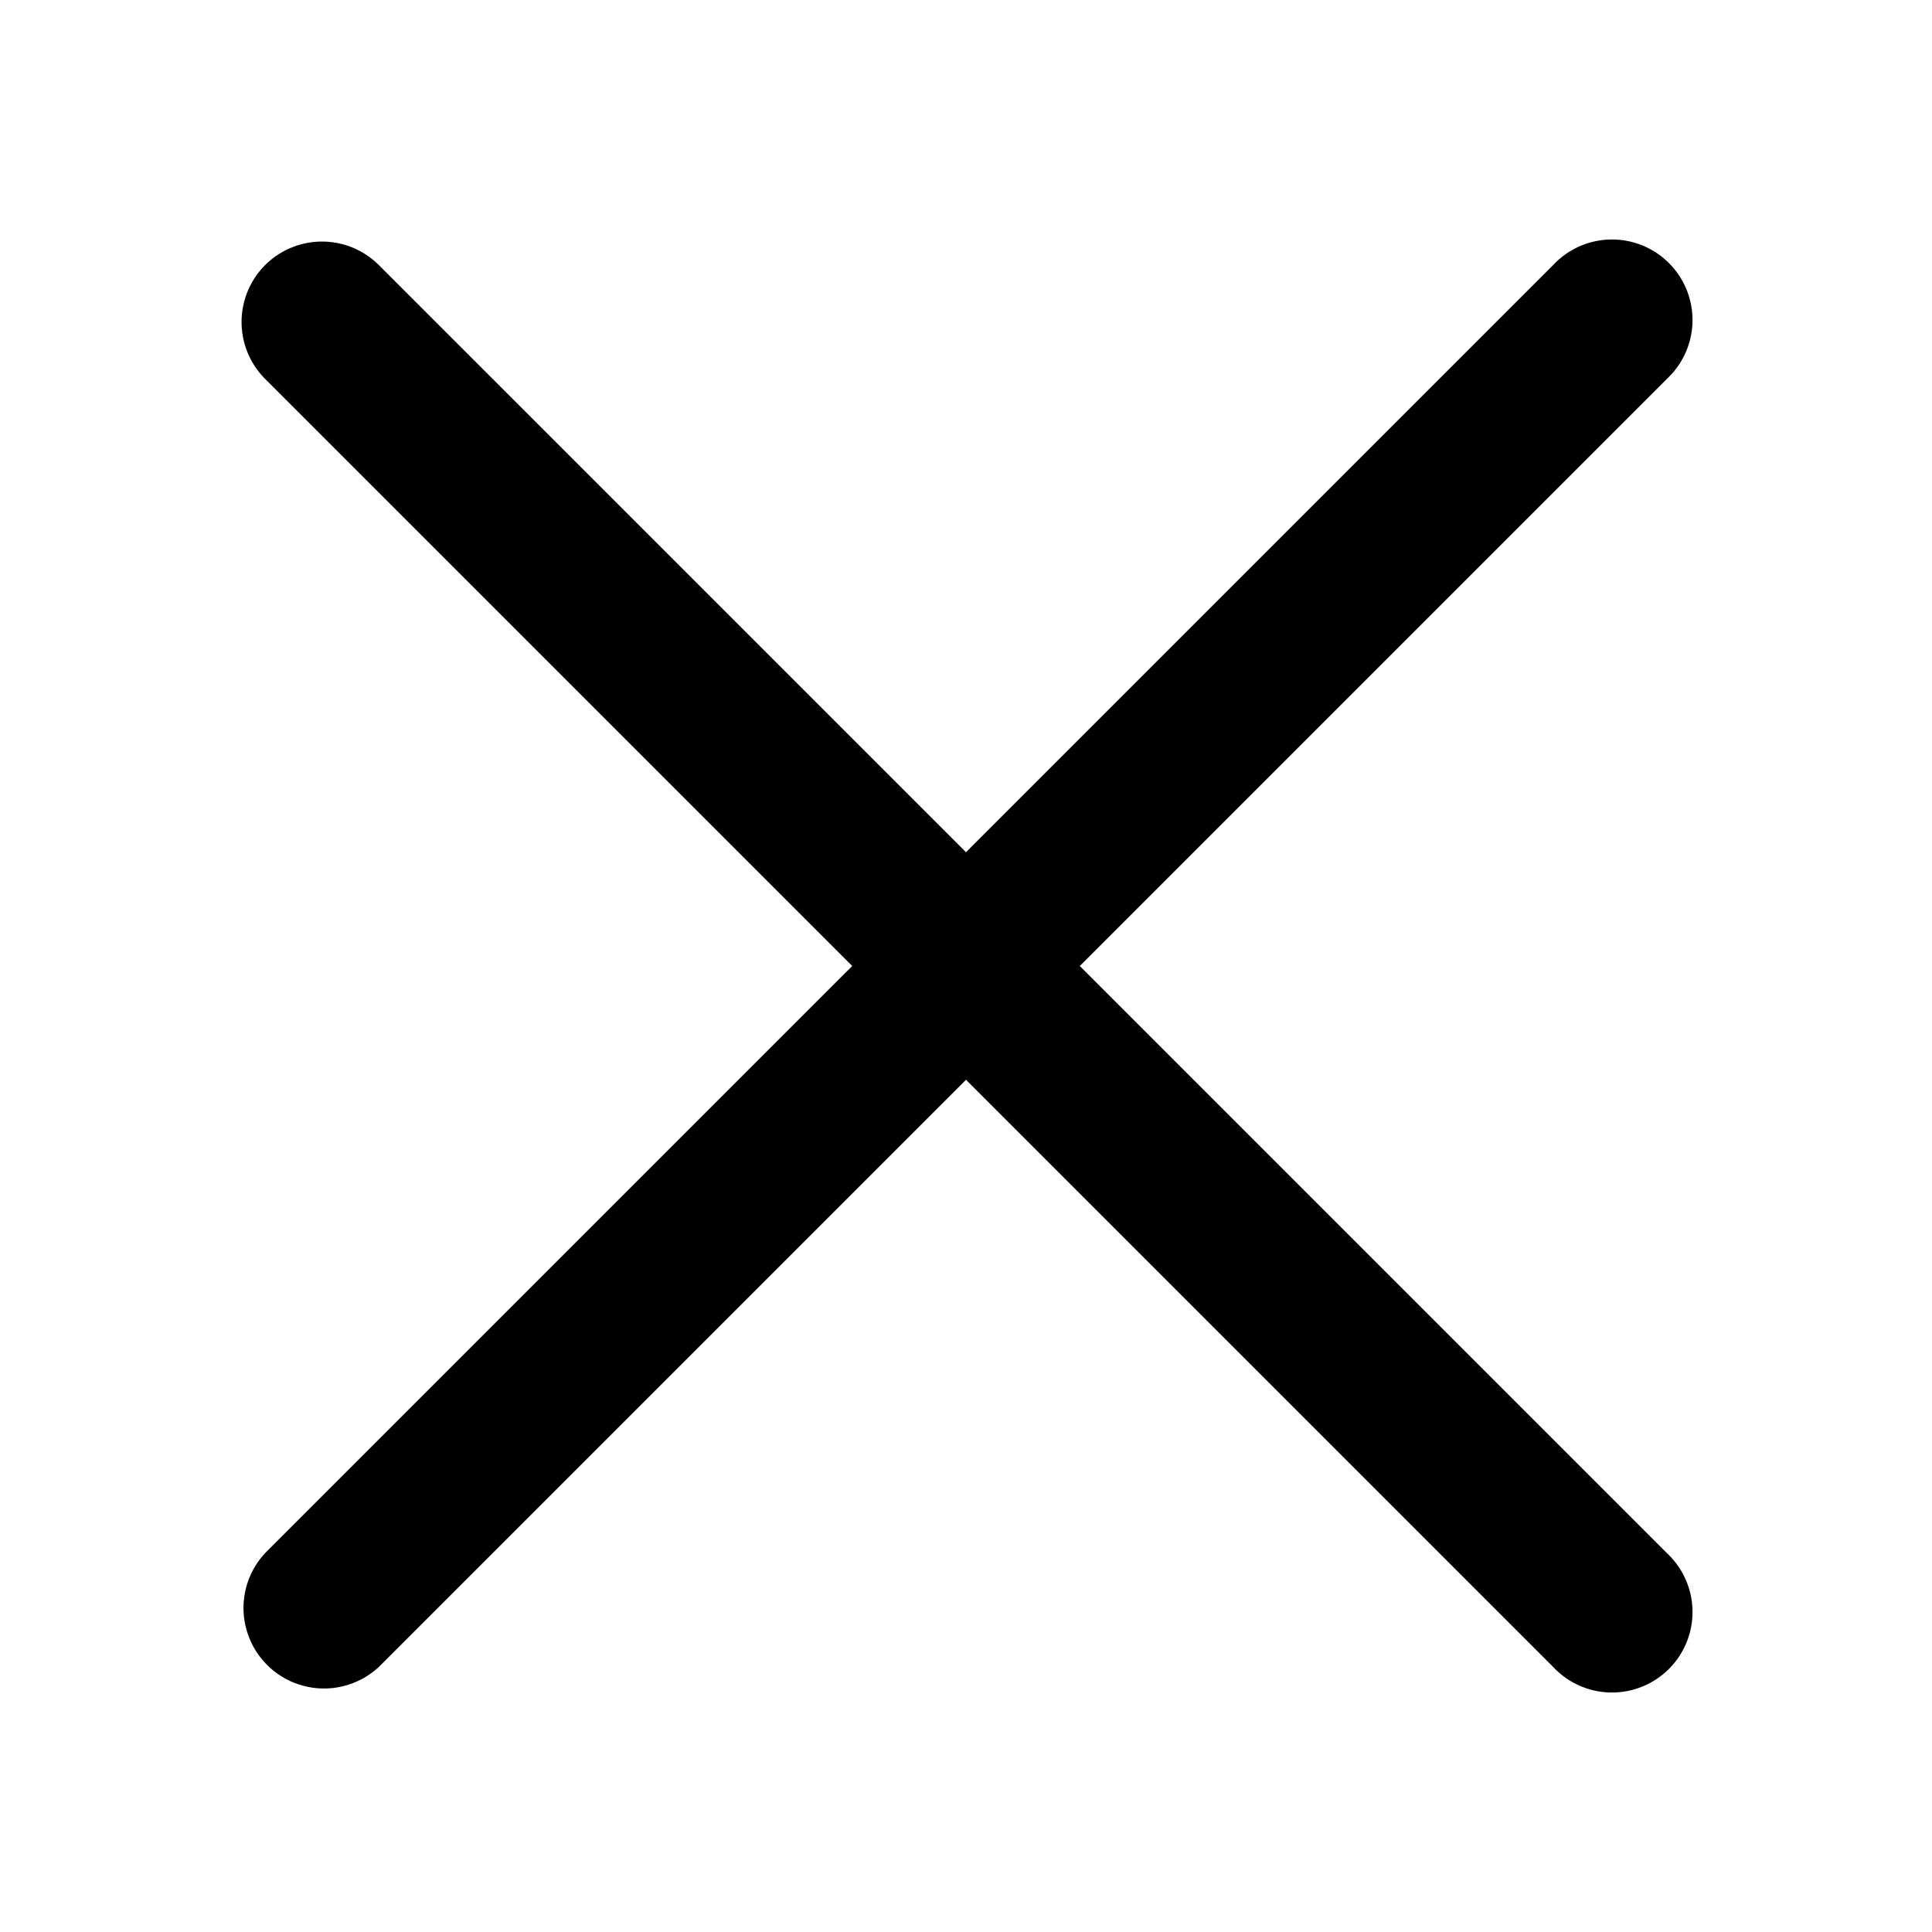 <svg xmlns="http://www.w3.org/2000/svg" width="18" height="18" fill="none" viewBox="0 0 18 18">
  <path fill="currentColor" fill-rule="evenodd" d="M2.47 2.47a.75.75 0 0 1 1.06 0L9 7.94l5.47-5.47a.75.75 0 1 1 1.06 1.06L10.06 9l5.47 5.47a.75.75 0 1 1-1.06 1.06L9 10.06l-5.47 5.47a.75.75 0 0 1-1.06-1.06L7.94 9 2.47 3.53a.75.75 0 0 1 0-1.06" clip-rule="evenodd"/>
</svg>
